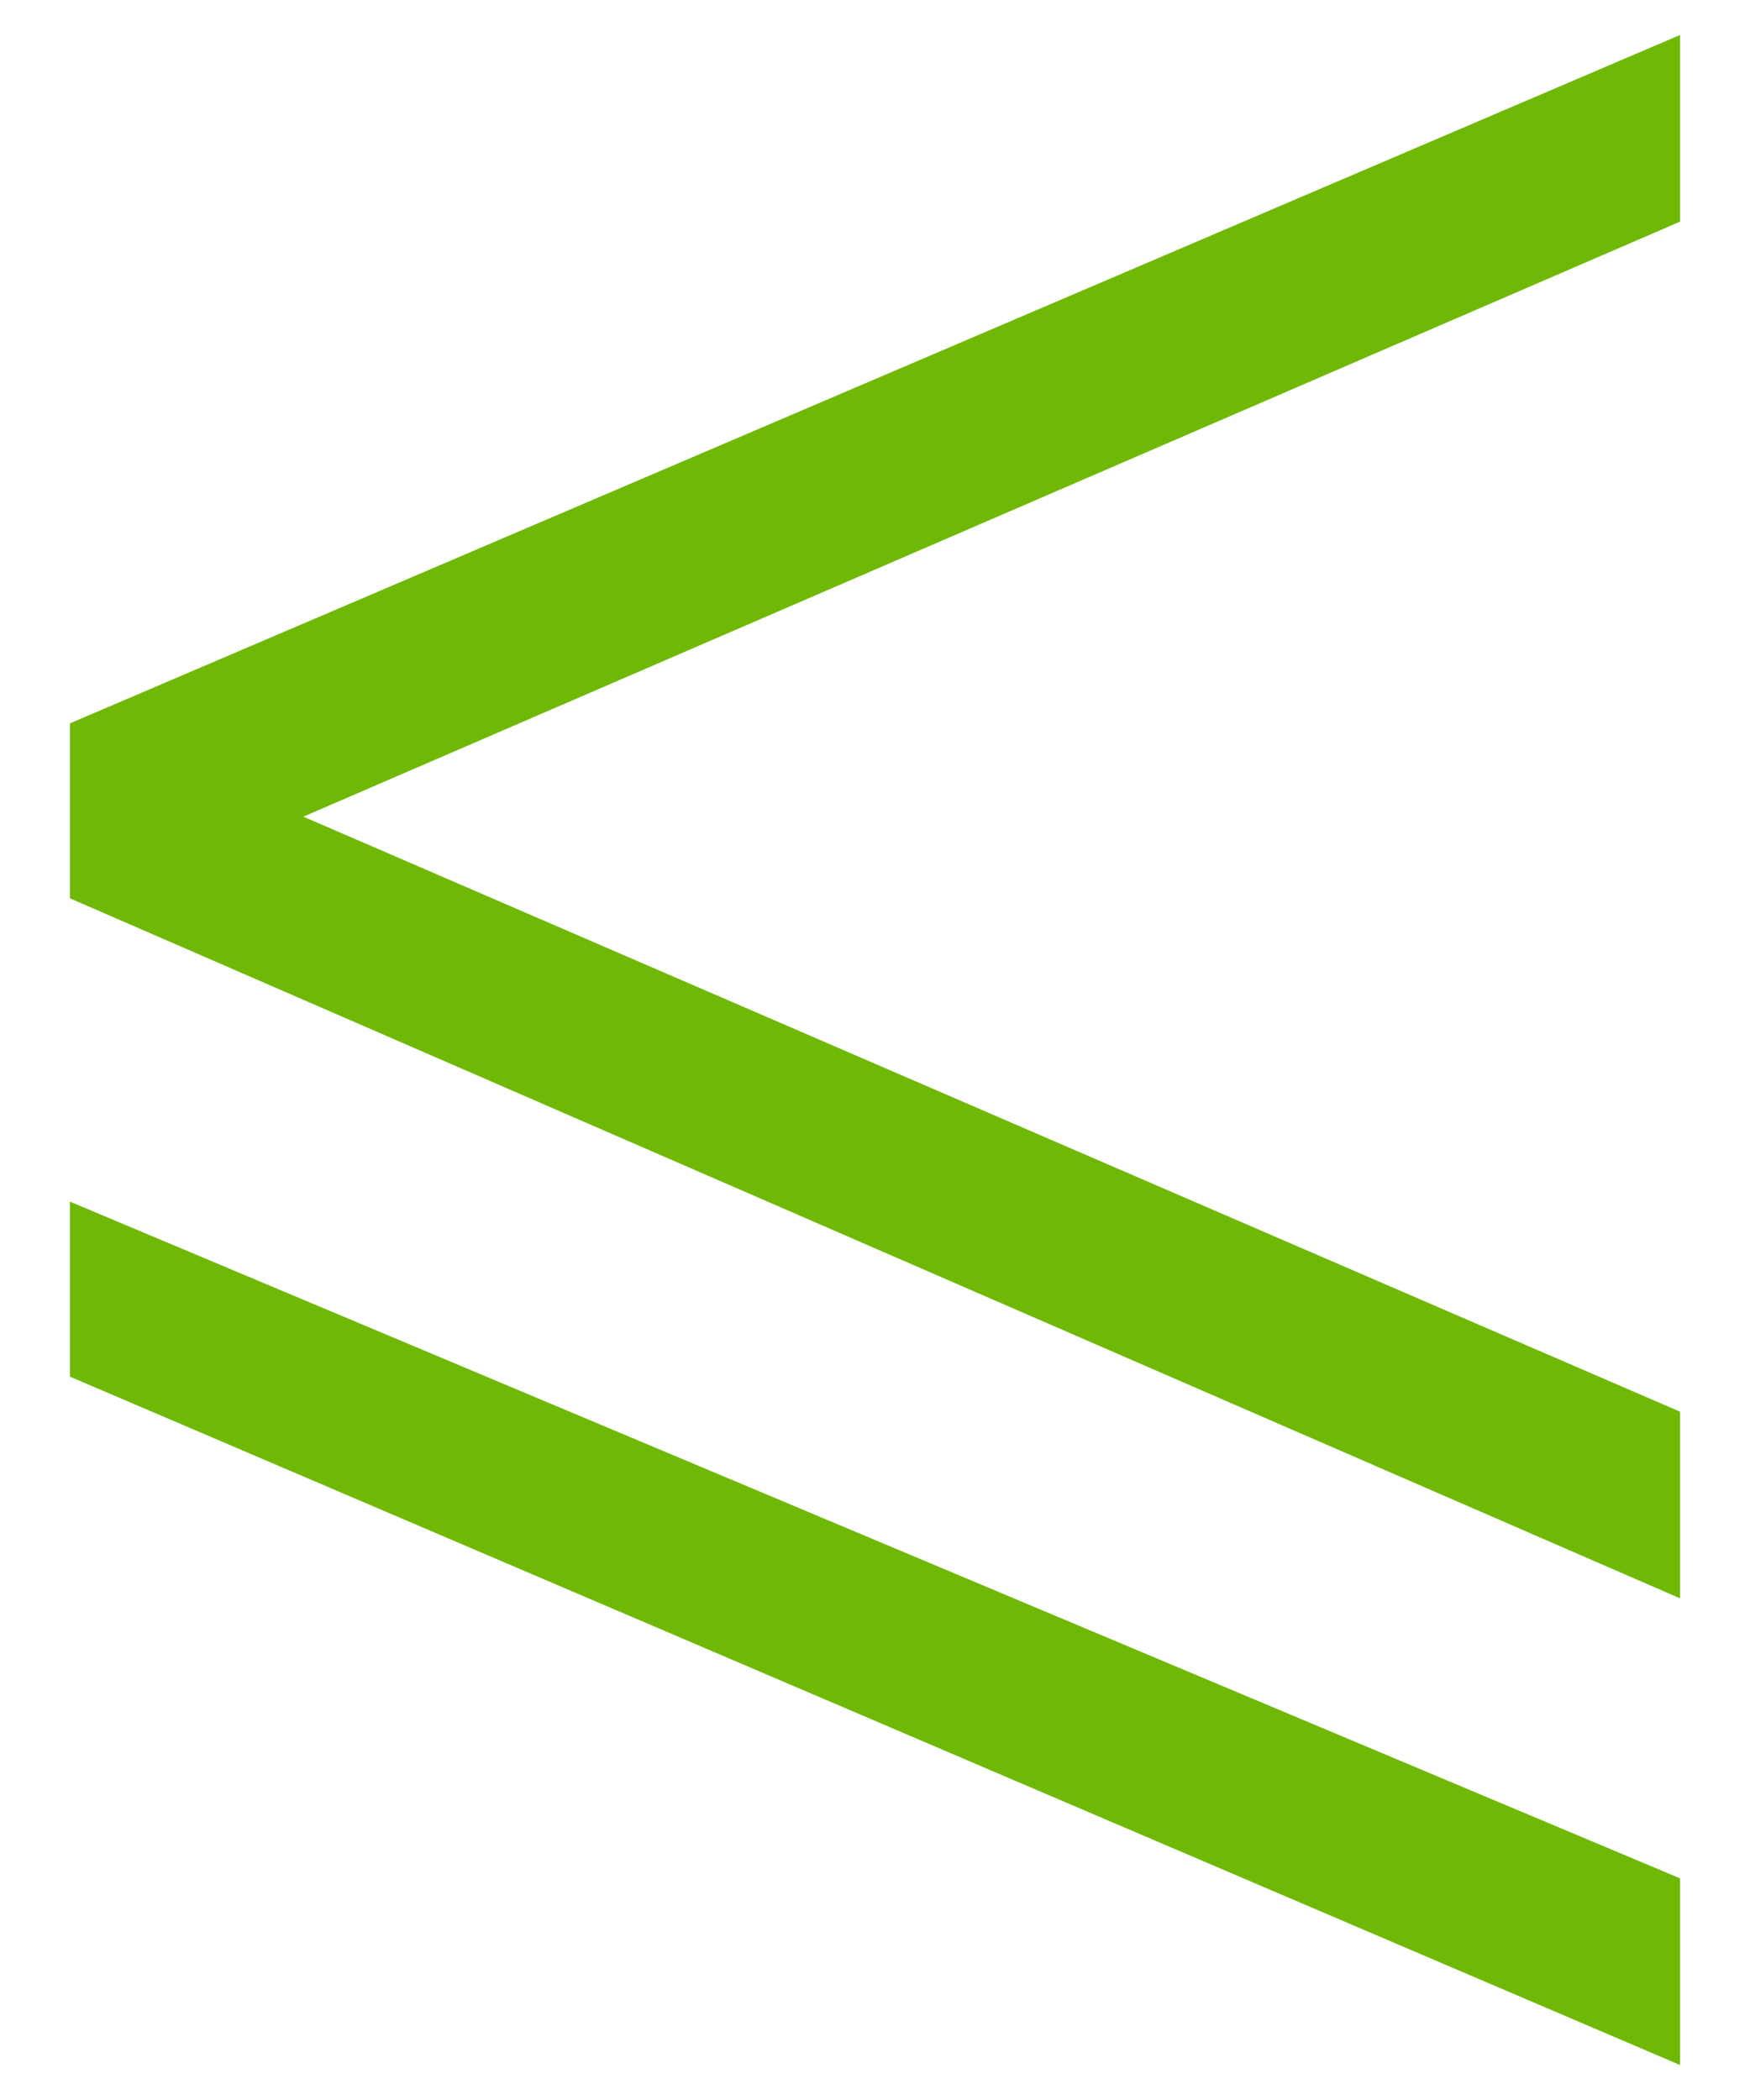 <?xml version="1.0" encoding="utf-8"?>
<!-- Generator: Adobe Illustrator 18.0.0, SVG Export Plug-In . SVG Version: 6.00 Build 0)  -->
<!DOCTYPE svg PUBLIC "-//W3C//DTD SVG 1.1//EN" "http://www.w3.org/Graphics/SVG/1.1/DTD/svg11.dtd">
<svg version="1.1" id="图层_1" xmlns="http://www.w3.org/2000/svg" xmlns:xlink="http://www.w3.org/1999/xlink" x="0px" y="0px"
	 width="15px" height="18px" viewBox="0 0 15 18" enable-background="new 0 0 15 18" xml:space="preserve">
<g>
	<path fill="#6FB906" d="M14.4,0.3v1.6L2.6,7l11.8,5.1v1.6L0.6,7.7V6.2L14.4,0.3z M14.4,16.1v1.6L0.6,11.8v-1.5L14.4,16.1z"/>
</g>
</svg>

